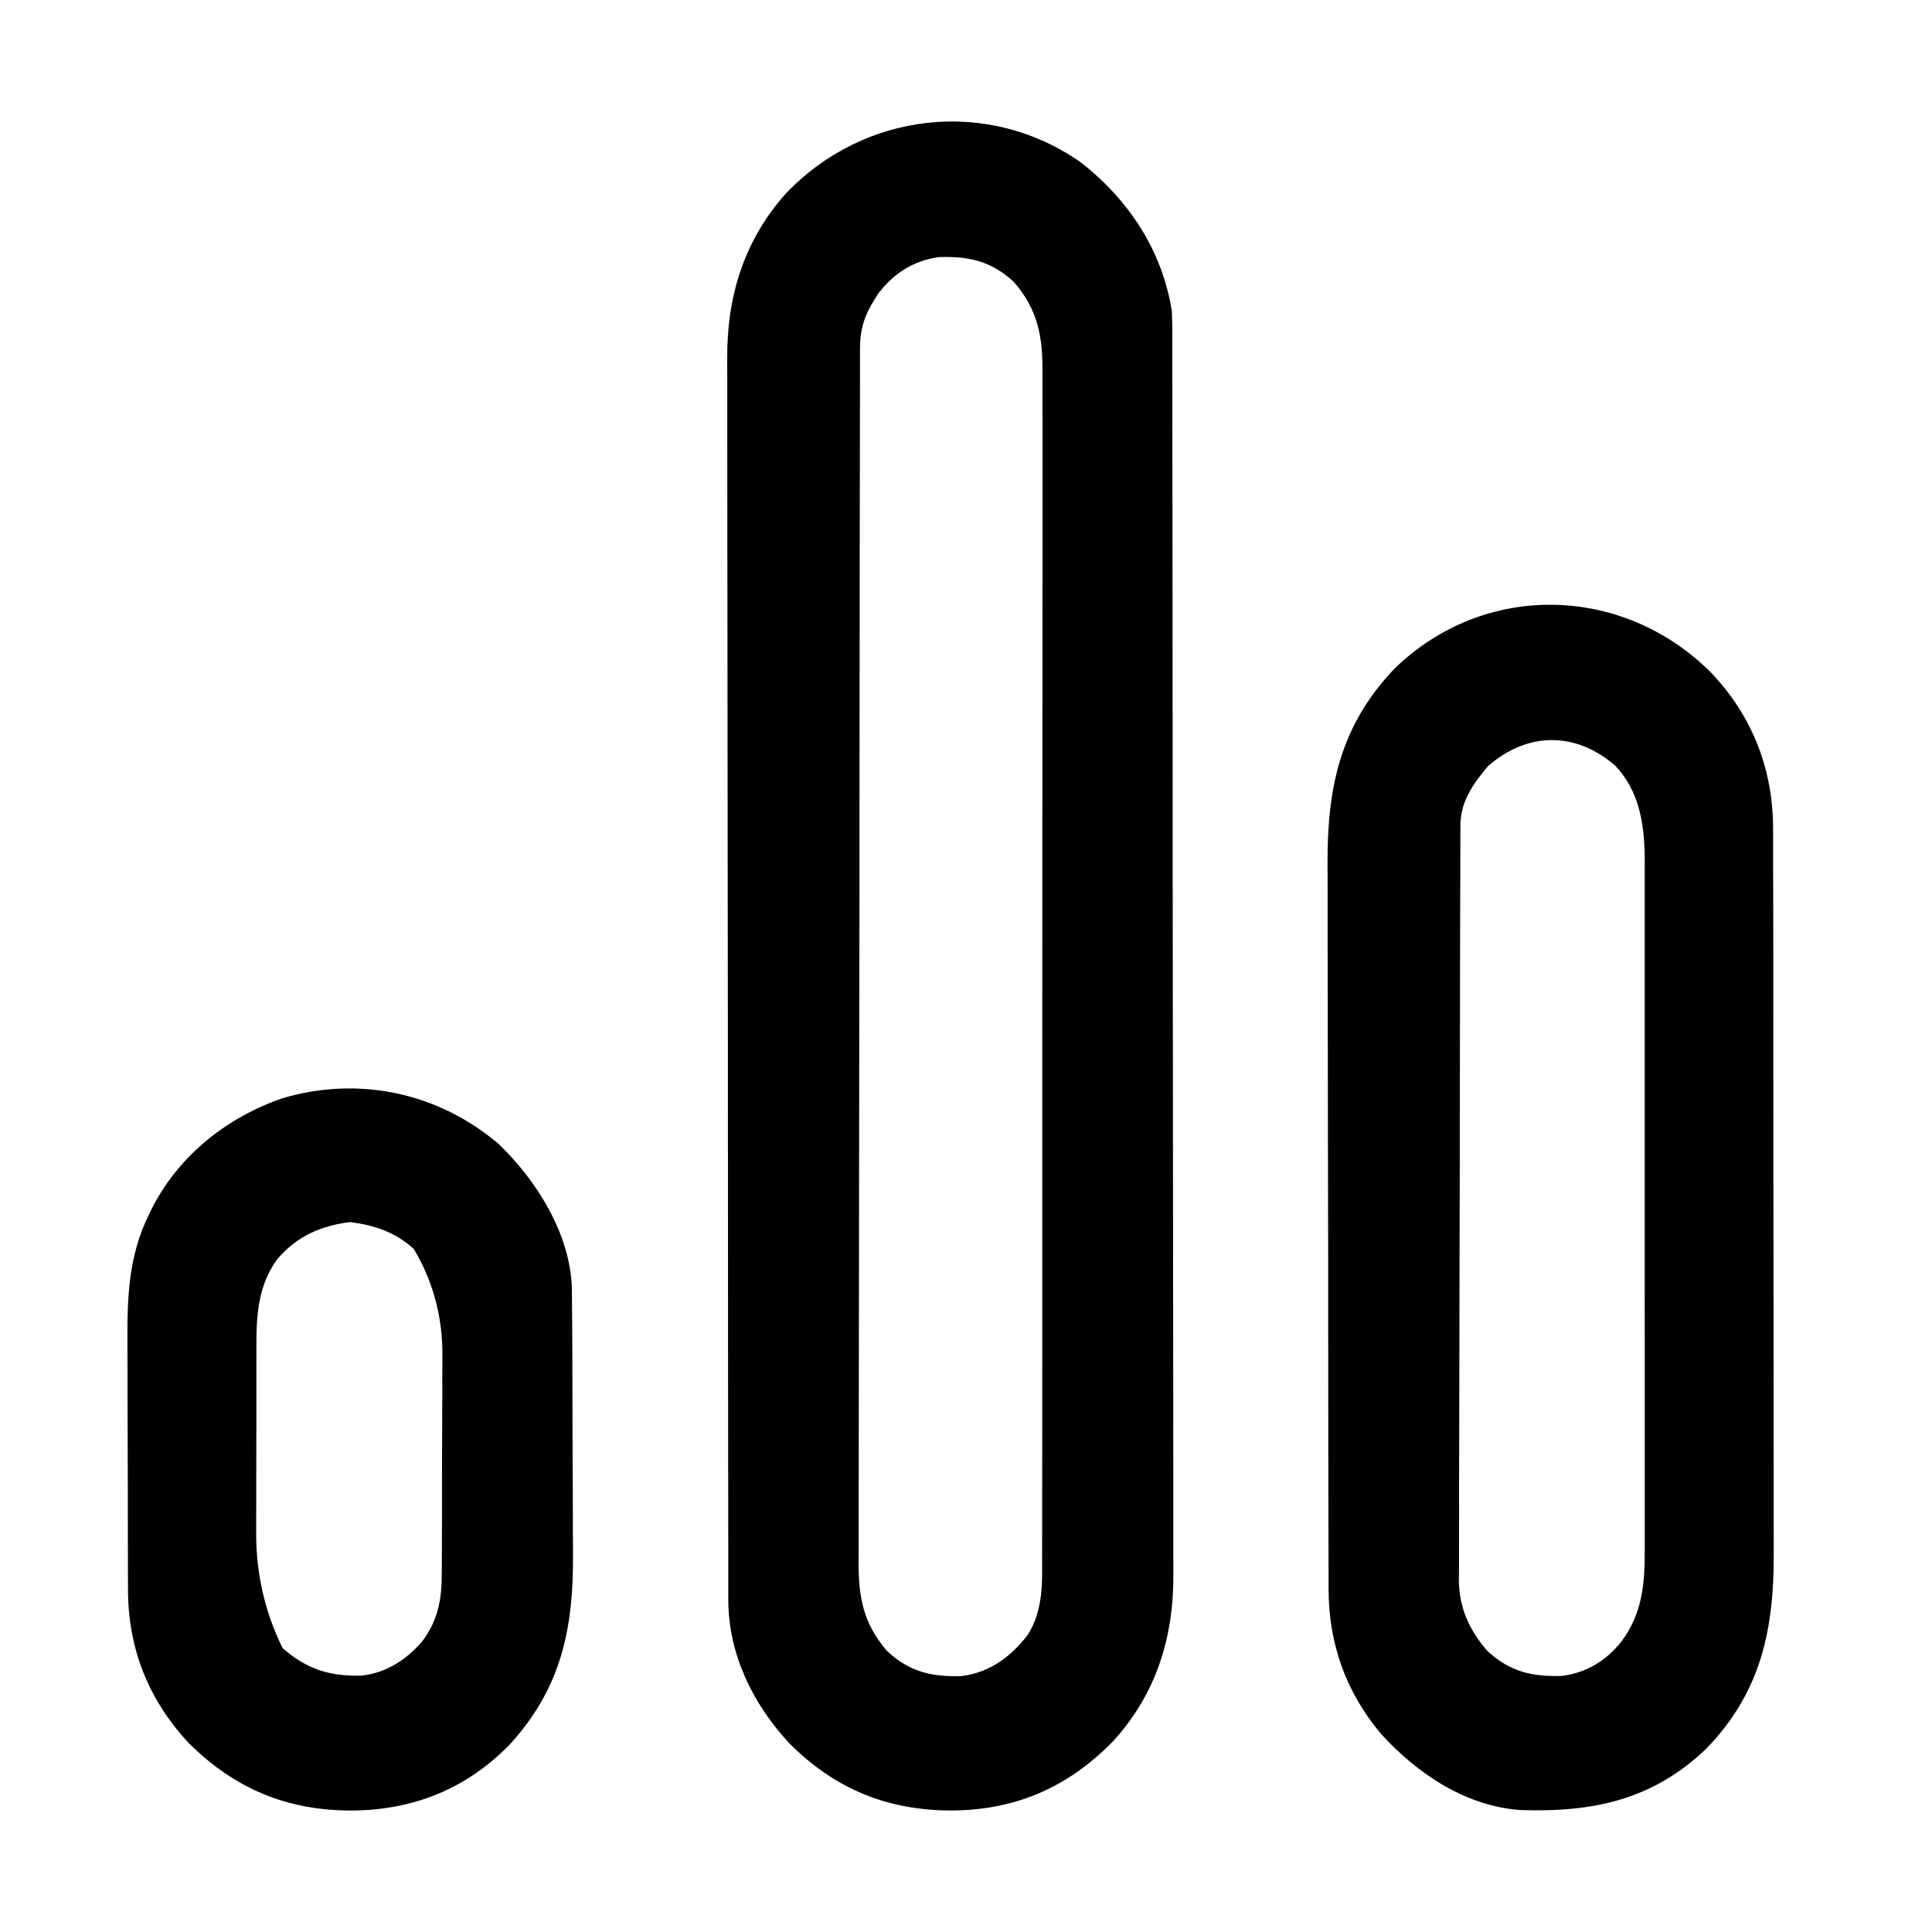 <?xml version="1.0" encoding="UTF-8"?>
<svg id="Layer_1" xmlns="http://www.w3.org/2000/svg" version="1.1" viewBox="0 0 512 512">
  <!-- Generator: Adobe Illustrator 29.5.1, SVG Export Plug-In . SVG Version: 2.1.0 Build 141)  -->
  <path d="M286.44,43.04c12.61,9.88,21.52,23.17,24.12,39.43.08,1.97.11,3.95.11,5.93,0,.59,0,1.18,0,1.78,0,1.97,0,3.95,0,5.92,0,1.43,0,2.86,0,4.28,0,3.93.01,7.85.01,11.78,0,4.23.01,8.47.02,12.7.02,10.23.03,20.45.03,30.68,0,4.82,0,9.64.01,14.45.01,16.02.03,32.04.03,48.05,0,4.16,0,8.31,0,12.47,0,1.03,0,2.07,0,3.13,0,16.73.03,33.46.06,50.19.03,17.18.04,34.36.05,51.54,0,9.64,0,19.29.03,28.93.02,8.21.03,16.43.02,24.64,0,4.19,0,8.38.01,12.57.02,3.84.01,7.68,0,11.52,0,1.38,0,2.77.01,4.15.11,16.72-4.52,31.54-15.74,44.02-11.95,12.4-25.97,18.49-42.91,18.6-17.04.02-31.13-5.65-43.37-18.06-9.52-10.41-15.91-23.4-15.93-37.88,0-.59,0-1.18,0-1.78,0-1.97,0-3.95,0-5.92,0-1.43,0-2.86,0-4.28,0-3.93-.01-7.85-.01-11.78,0-4.23-.01-8.47-.02-12.7-.02-10.23-.03-20.45-.03-30.68,0-4.82,0-9.64-.01-14.45-.01-16.02-.03-32.04-.03-48.05,0-4.16,0-8.31,0-12.47,0-1.03,0-2.07,0-3.13,0-16.73-.03-33.46-.06-50.19-.03-17.18-.04-34.36-.05-51.54,0-9.64,0-19.29-.03-28.93-.02-8.21-.03-16.43-.02-24.64,0-4.19,0-8.38-.01-12.57-.02-3.84-.01-7.68,0-11.52,0-1.38,0-2.77-.01-4.15-.11-16.72,4.52-31.54,15.74-44.02,20.73-21.51,53.43-25.23,77.98-8.02ZM233.13,77.23c-3.47,5.16-5.21,8.8-5.22,15.19,0,.57,0,1.14,0,1.73,0,1.93,0,3.86,0,5.79,0,1.39,0,2.79-.01,4.18-.01,3.84-.01,7.68-.02,11.51,0,4.14-.01,8.27-.02,12.41-.02,9.99-.03,19.98-.04,29.98,0,2.82,0,5.64,0,8.47-.02,17.52-.04,35.04-.05,52.56,0,4.06,0,8.12,0,12.18,0,1.01,0,2.02,0,3.06-.01,16.34-.04,32.68-.07,49.03-.04,16.77-.06,33.55-.06,50.32,0,9.42-.01,18.84-.04,28.26-.02,8.02-.03,16.04-.02,24.07,0,4.09,0,8.19-.02,12.28-.02,3.75-.02,7.5,0,11.25,0,1.35,0,2.71-.02,4.06-.09,9.62,1.21,16.65,7.56,24,5.97,5.54,11.85,6.87,19.83,6.61,7.3-.97,12.89-5.02,17.39-10.86,4.24-6.67,3.88-13.93,3.84-21.59,0-1.4.01-2.79.02-4.19.02-3.83.01-7.65,0-11.48,0-4.13,0-8.26.02-12.39.02-8.09.02-16.18.01-24.27,0-6.57,0-13.15,0-19.72,0-.94,0-1.87,0-2.84,0-1.9,0-3.8,0-5.71.01-17.83,0-35.66,0-53.49-.01-16.31,0-32.62.02-48.92.03-16.75.03-33.5.03-50.25,0-1.9,0-3.79,0-5.69,0-.93,0-1.86,0-2.83,0-6.57,0-13.13.02-19.7.01-8,.01-16.01,0-24.01,0-4.08-.01-8.16,0-12.25.01-3.74,0-7.48-.01-11.22,0-1.35,0-2.7,0-4.05.07-9.6-1.23-16.64-7.57-23.97-5.97-5.54-11.85-6.86-19.83-6.61-6.4.86-11.62,3.99-15.69,9.12Z"/>
  <path d="M453.64,178.45c10.85,11.52,16.3,25.59,16.25,41.48,0,.89,0,1.79.01,2.7.01,2.97,0,5.95,0,8.92,0,2.14.01,4.28.02,6.42.01,5.2.02,10.4.02,15.6,0,4.23,0,8.46,0,12.69.01,12.01.02,24.03.02,36.04,0,.65,0,1.29,0,1.96,0,.65,0,1.29,0,1.96,0,10.48.02,20.97.04,31.45.02,10.79.04,21.57.03,32.36,0,6.05,0,12.09.02,18.14.02,5.69.02,11.38,0,17.07,0,2.08,0,4.16.01,6.25.09,20.31-3.33,36.84-17.77,51.82-14.26,13.73-30.17,16.98-49.12,16.38-14.56-.93-27.39-9.48-37.13-20.12-9.35-11.11-13.95-23.95-13.95-38.54,0-.89,0-1.78,0-2.7,0-2.98-.01-5.97-.02-8.95,0-2.14-.01-4.28-.02-6.42-.02-6.42-.03-12.84-.03-19.27,0-3.03,0-6.06-.01-9.09-.01-10.08-.03-20.15-.03-30.23,0-2.61,0-5.23,0-7.84,0-.65,0-1.3,0-1.97,0-10.51-.03-21.01-.06-31.52-.03-10.8-.04-21.6-.05-32.41,0-6.06,0-12.12-.03-18.18-.02-5.71-.02-11.41-.01-17.12,0-2.09,0-4.17-.02-6.26-.11-20.38,3.35-36.72,17.7-51.83,23.94-23.29,60.75-22.34,84.11,1.18ZM394.26,203.12c-3.87,4.6-7.22,9.34-7.24,15.58,0,.73,0,1.46-.01,2.22,0,.8,0,1.61,0,2.44,0,.85,0,1.71-.01,2.59-.01,2.88-.02,5.76-.02,8.63,0,2.06-.01,4.12-.02,6.17-.02,6.19-.03,12.37-.04,18.56,0,2.33,0,4.66-.01,6.99-.02,10.28-.04,20.56-.05,30.83,0,2.52,0,5.03,0,7.55,0,.63,0,1.25,0,1.89-.01,10.12-.04,20.24-.07,30.36-.04,10.4-.06,20.79-.06,31.19,0,5.83-.01,11.67-.04,17.5-.03,5.49-.03,10.98-.02,16.47,0,2.01,0,4.03-.02,6.04-.02,2.75-.01,5.51,0,8.26-.01.79-.02,1.58-.04,2.4.09,7.37,2.79,13.26,7.57,18.73,5.97,5.54,11.85,6.86,19.83,6.61,6.4-.86,11.62-3.99,15.69-9.12,5.48-7.33,6.22-15.21,6.17-24.22q0-1.22,0-2.46c0-2.69,0-5.38,0-8.07,0-1.94,0-3.88,0-5.82,0-5.25,0-10.5,0-15.75,0-5.5,0-11,0-16.5,0-9.83,0-19.66-.01-29.49,0-8.9,0-17.8,0-26.69,0-10.35.01-20.7,0-31.05,0-5.47,0-10.95,0-16.42,0-5.15,0-10.29,0-15.44,0-1.88,0-3.77,0-5.65,0-2.58,0-5.16,0-7.74q0-1.11.01-2.24c-.06-9.09-1.45-17.91-7.87-24.61-10.53-9.1-23.33-8.92-33.73.23Z"/>
  <path d="M132.39,303.41c9.79,9.45,18.48,23.27,19.15,37.43.04,2.28.06,4.55.07,6.83,0,.87.01,1.73.02,2.62.02,2.86.03,5.73.04,8.59,0,.98,0,1.96.01,2.98.02,5.2.03,10.41.04,15.61,0,5.35.04,10.7.07,16.05.02,4.13.03,8.27.03,12.4,0,1.97.01,3.94.03,5.91.15,19.66-3.07,35.35-16.55,50.25-11.56,12-25.76,17.62-42.06,17.73-17.08.02-31.01-5.69-43.34-18-10.63-11.5-15.97-24.96-15.98-40.68,0-.87,0-1.74-.01-2.63-.01-2.87-.02-5.74-.02-8.62,0-2,0-4.01-.01-6.01,0-4.2-.01-8.41-.02-12.61,0-5.36-.03-10.73-.05-16.09-.02-4.14-.02-8.28-.02-12.42,0-1.98,0-3.95-.02-5.93-.07-12.62.12-23.77,5.83-35.24.29-.59.58-1.17.88-1.78,7.26-13.94,19.96-23.81,34.42-28.77,20.15-5.96,41.39-1.52,57.52,12.37ZM73.57,333.57c-5.05,6.83-5.63,14.55-5.62,22.9,0,.67,0,1.34,0,2.02,0,2.19,0,4.38-.01,6.57,0,1.54,0,3.07,0,4.61,0,3.21,0,6.43,0,9.64,0,4.1-.01,8.2-.03,12.3,0,3.17-.01,6.34-.01,9.51,0,1.51,0,3.02-.01,4.53q-.16,16.61,7.01,31.12c6.45,5.63,12.38,7.45,20.78,7.31,6.53-.7,11.81-4.05,16.16-9.03,4.14-5.45,5.26-11.12,5.22-17.88,0-.78.02-1.57.03-2.38.02-2.57.02-5.14.02-7.71,0-1.8.01-3.61.02-5.41.01-3.77.01-7.54,0-11.31,0-4.81.02-9.62.06-14.43.03-3.72.03-7.44.02-11.17,0-1.77,0-3.54.03-5.32q.15-15.52-7.6-28.48c-4.91-4.44-10.45-6.28-16.86-7.1-7.71.99-13.96,3.66-19.17,9.69Z"/>
</svg>